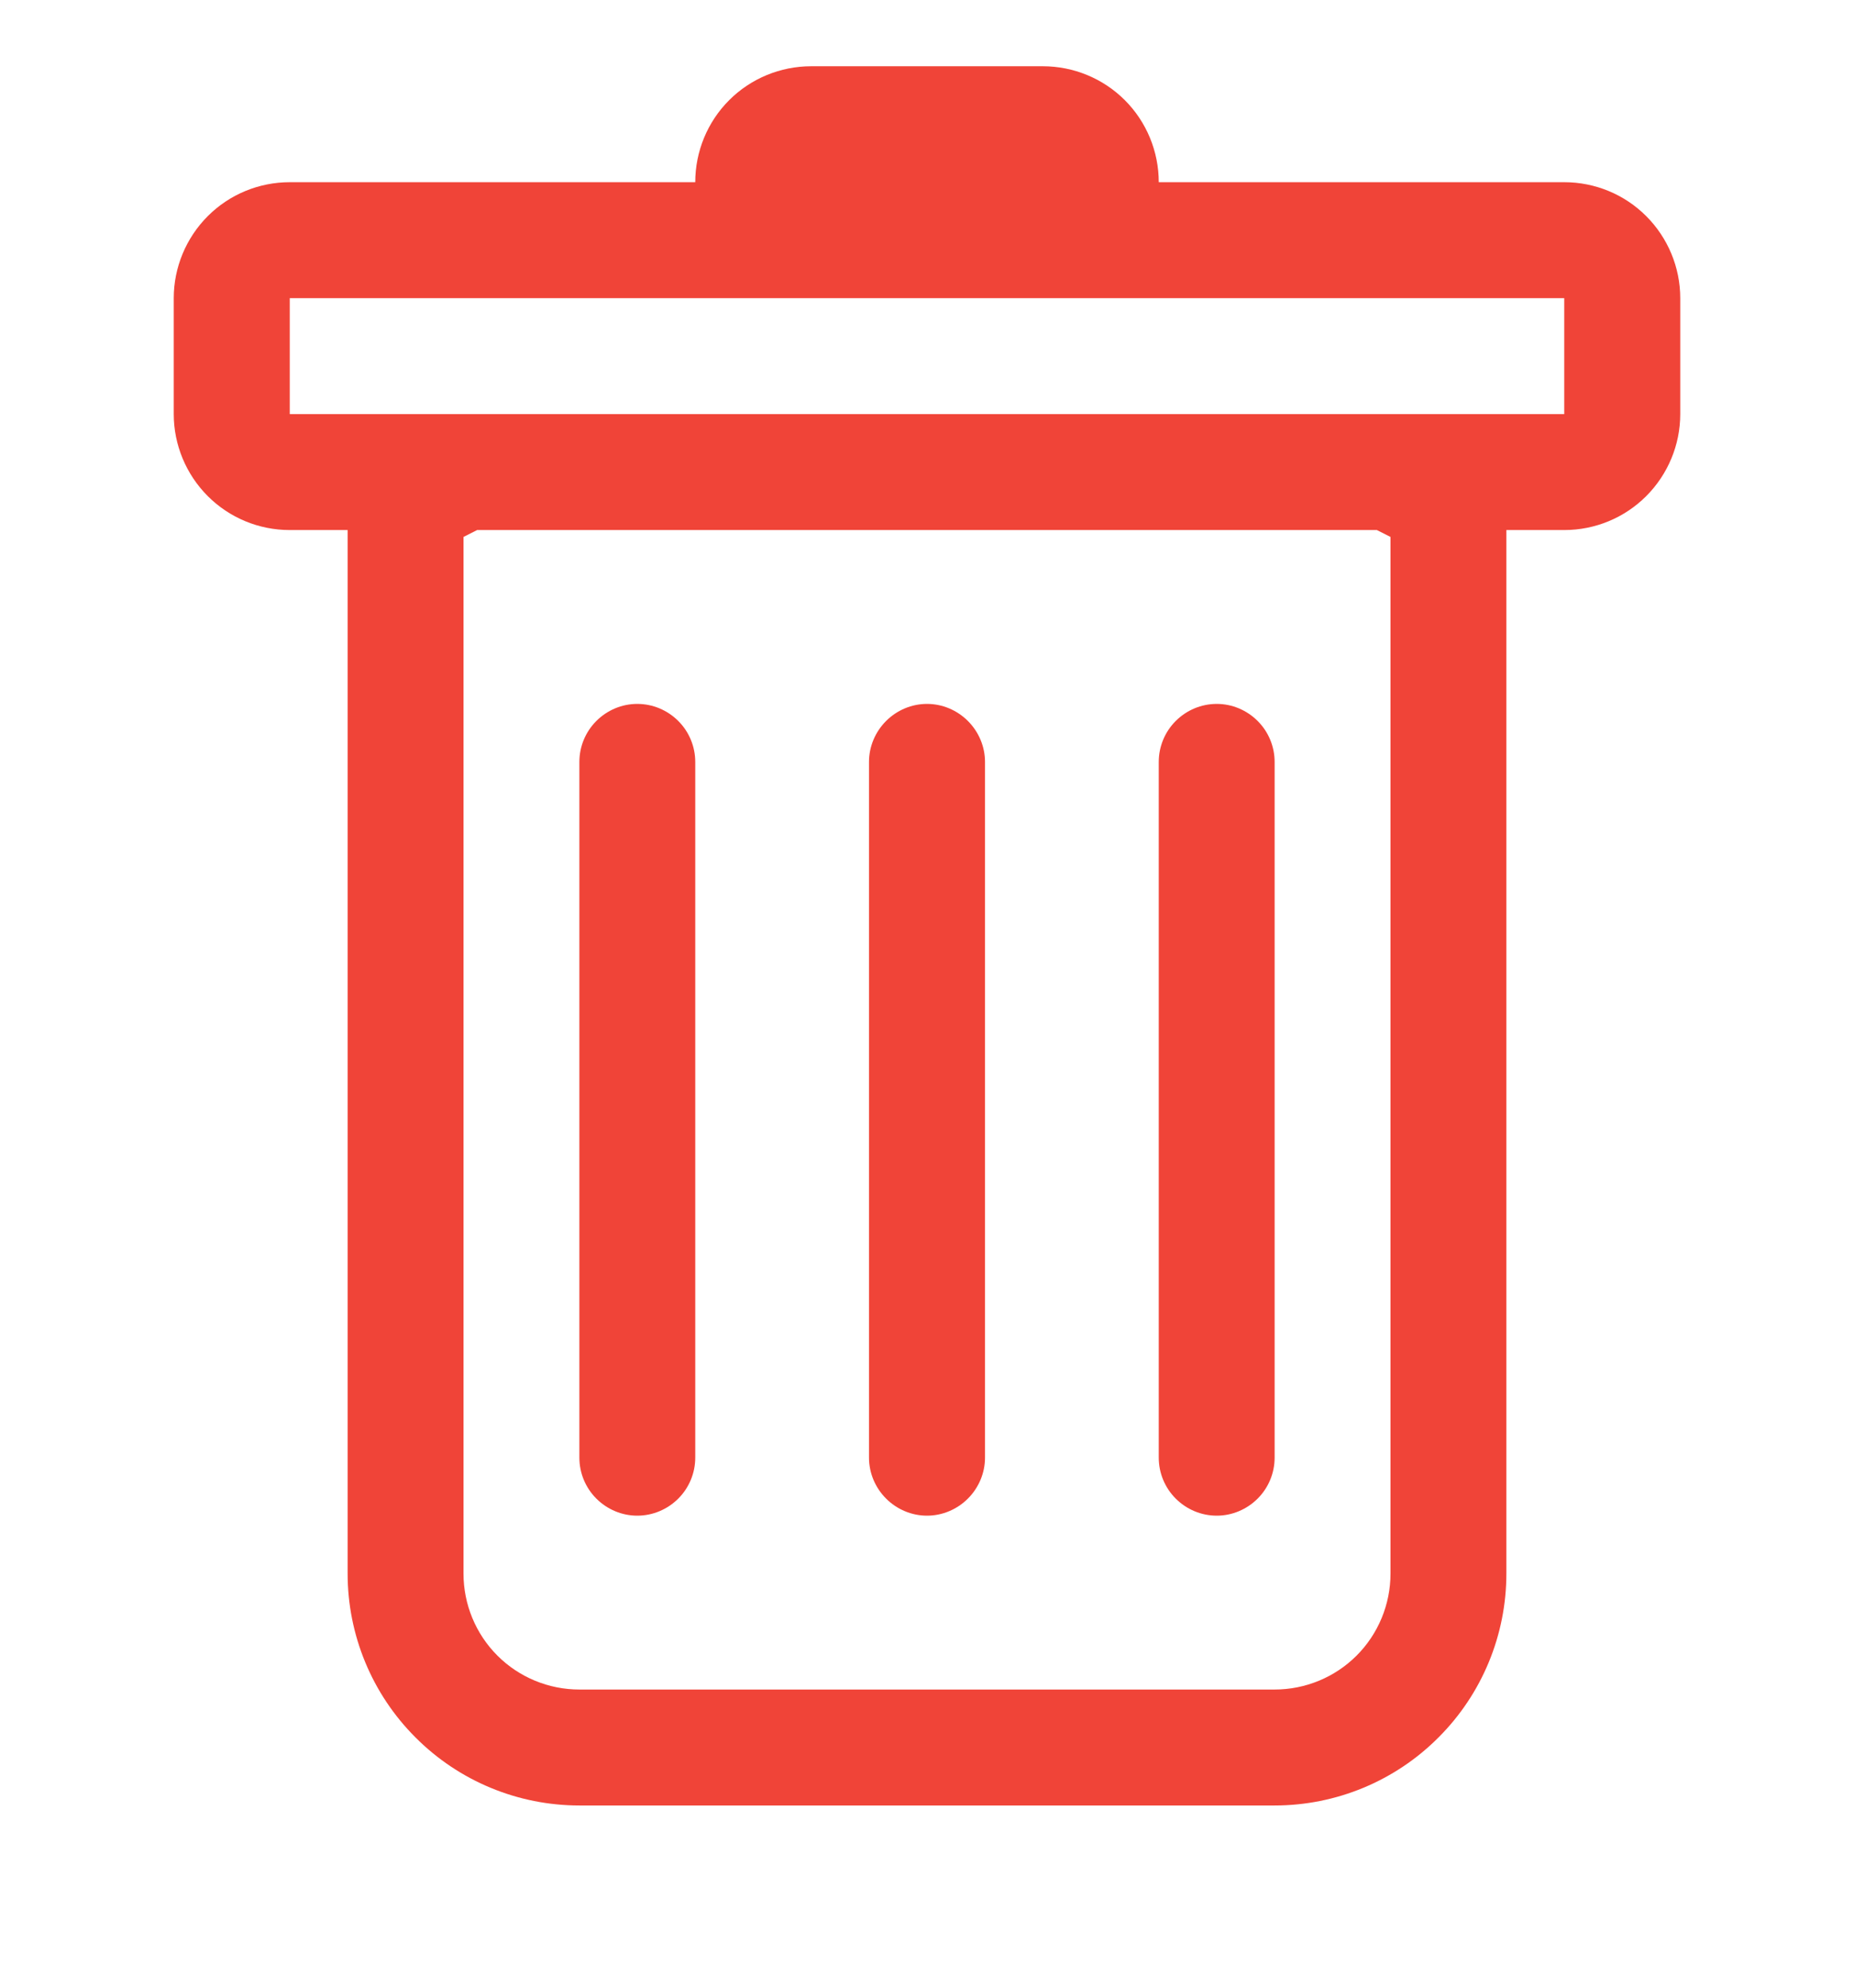 <svg width="14" height="15" viewBox="0 0 14 15" fill="none" xmlns="http://www.w3.org/2000/svg">
<g clip-path="url(#clip0_2038_6273)">
<path d="M4.812 5.312C4.929 5.312 5.04 5.359 5.122 5.441C5.204 5.523 5.25 5.634 5.25 5.75V11C5.25 11.116 5.204 11.227 5.122 11.309C5.04 11.391 4.929 11.438 4.812 11.438C4.696 11.438 4.585 11.391 4.503 11.309C4.421 11.227 4.375 11.116 4.375 11V5.75C4.375 5.634 4.421 5.523 4.503 5.441C4.585 5.359 4.696 5.312 4.812 5.312ZM7 5.312C7.116 5.312 7.227 5.359 7.309 5.441C7.391 5.523 7.438 5.634 7.438 5.75V11C7.438 11.116 7.391 11.227 7.309 11.309C7.227 11.391 7.116 11.438 7 11.438C6.884 11.438 6.773 11.391 6.691 11.309C6.609 11.227 6.562 11.116 6.562 11V5.75C6.562 5.634 6.609 5.523 6.691 5.441C6.773 5.359 6.884 5.312 7 5.312ZM9.625 5.75C9.625 5.634 9.579 5.523 9.497 5.441C9.415 5.359 9.304 5.312 9.188 5.312C9.071 5.312 8.96 5.359 8.878 5.441C8.796 5.523 8.75 5.634 8.75 5.75V11C8.75 11.116 8.796 11.227 8.878 11.309C8.96 11.391 9.071 11.438 9.188 11.438C9.304 11.438 9.415 11.391 9.497 11.309C9.579 11.227 9.625 11.116 9.625 11V5.75Z" fill="#F04438"/>
<path fill-rule="evenodd" clip-rule="evenodd" d="M12.688 3.125C12.688 3.357 12.595 3.58 12.431 3.744C12.267 3.908 12.045 4 11.812 4H11.375V11.875C11.375 12.339 11.191 12.784 10.862 13.112C10.534 13.441 10.089 13.625 9.625 13.625H4.375C3.911 13.625 3.466 13.441 3.138 13.112C2.809 12.784 2.625 12.339 2.625 11.875V4H2.188C1.955 4 1.733 3.908 1.569 3.744C1.405 3.58 1.312 3.357 1.312 3.125V2.25C1.312 2.018 1.405 1.795 1.569 1.631C1.733 1.467 1.955 1.375 2.188 1.375H5.25C5.25 1.143 5.342 0.92 5.506 0.756C5.67 0.592 5.893 0.5 6.125 0.5H7.875C8.107 0.5 8.33 0.592 8.494 0.756C8.658 0.92 8.75 1.143 8.75 1.375H11.812C12.045 1.375 12.267 1.467 12.431 1.631C12.595 1.795 12.688 2.018 12.688 2.25V3.125ZM3.603 4L3.5 4.052V11.875C3.5 12.107 3.592 12.33 3.756 12.494C3.92 12.658 4.143 12.75 4.375 12.75H9.625C9.857 12.75 10.08 12.658 10.244 12.494C10.408 12.33 10.5 12.107 10.5 11.875V4.052L10.397 4H3.603ZM2.188 3.125V2.25H11.812V3.125H2.188Z" fill="#F04438"/>
</g>
<defs>
<clipPath id="clip0_2038_6273">
<rect width="14" height="14" fill="white" transform="translate(0 0.5)"/>
</clipPath>
</defs>
</svg>
